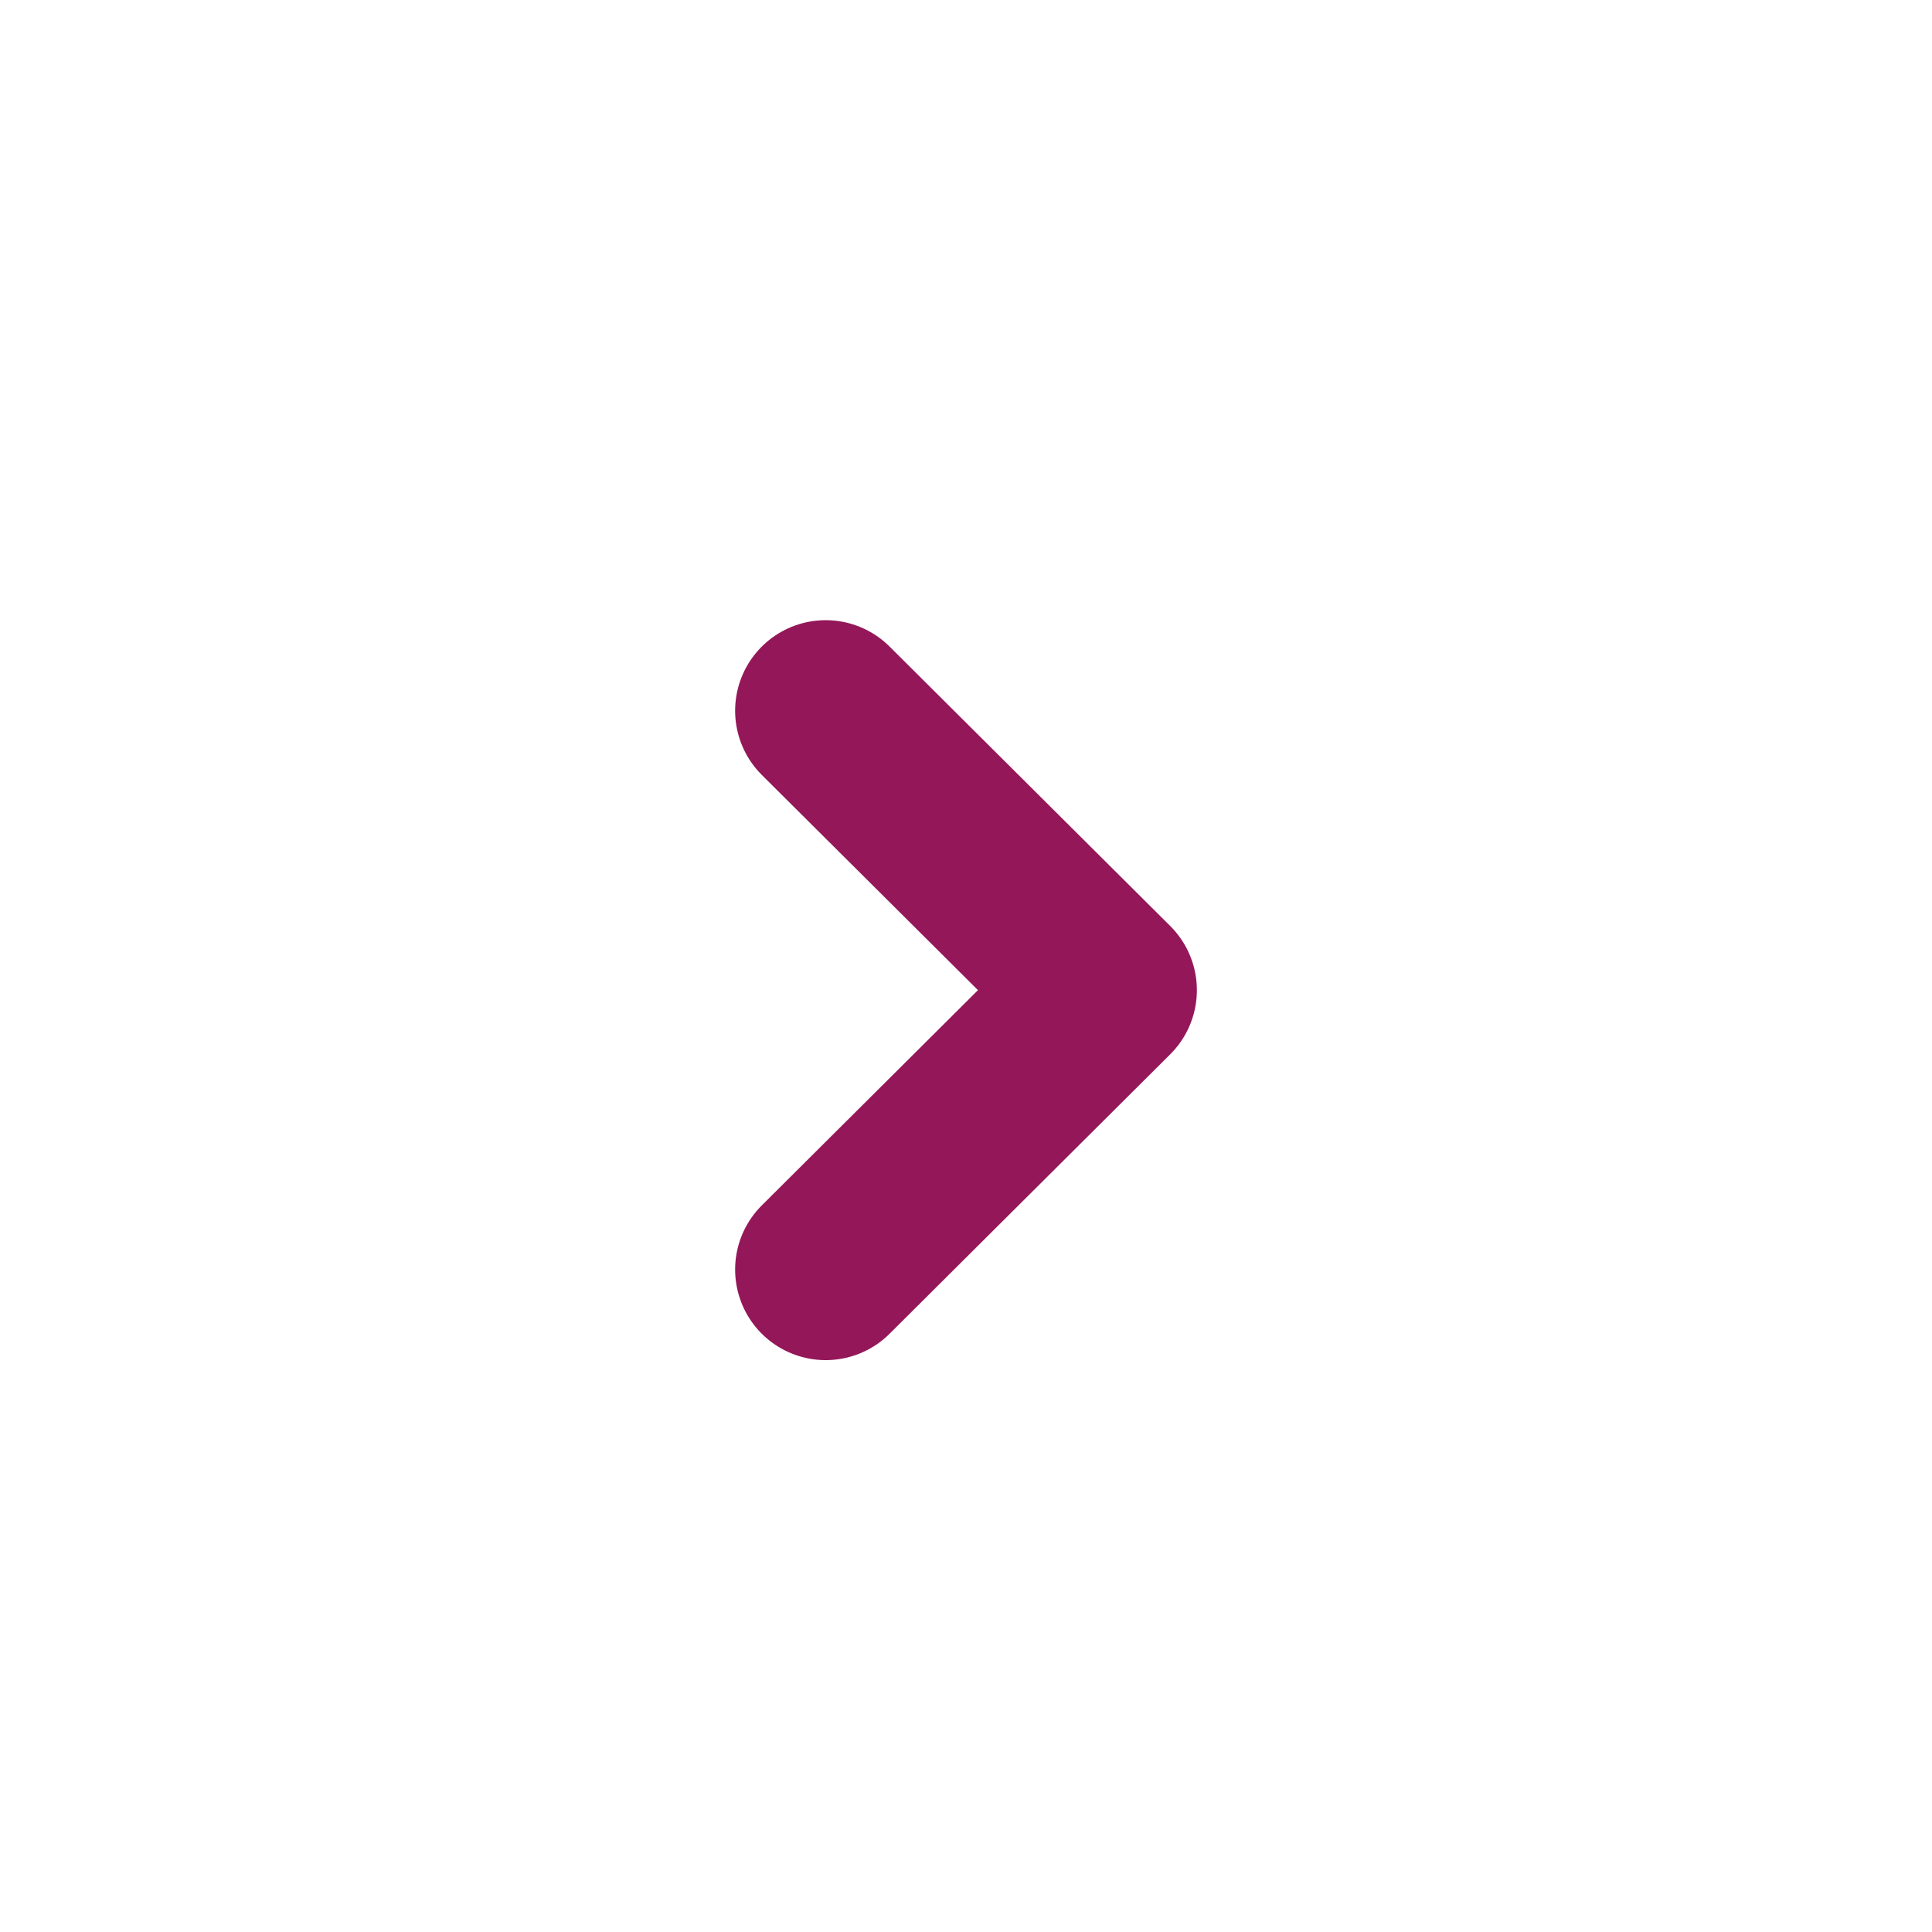 <svg width="16" height="16" viewBox="0 0 16 16" fill="none" xmlns="http://www.w3.org/2000/svg">
<path d="M6.838 10.514L9.162 8.2L6.838 5.886" stroke="#941759" stroke-width="1.5" stroke-linecap="round" stroke-linejoin="round"/>
</svg>
